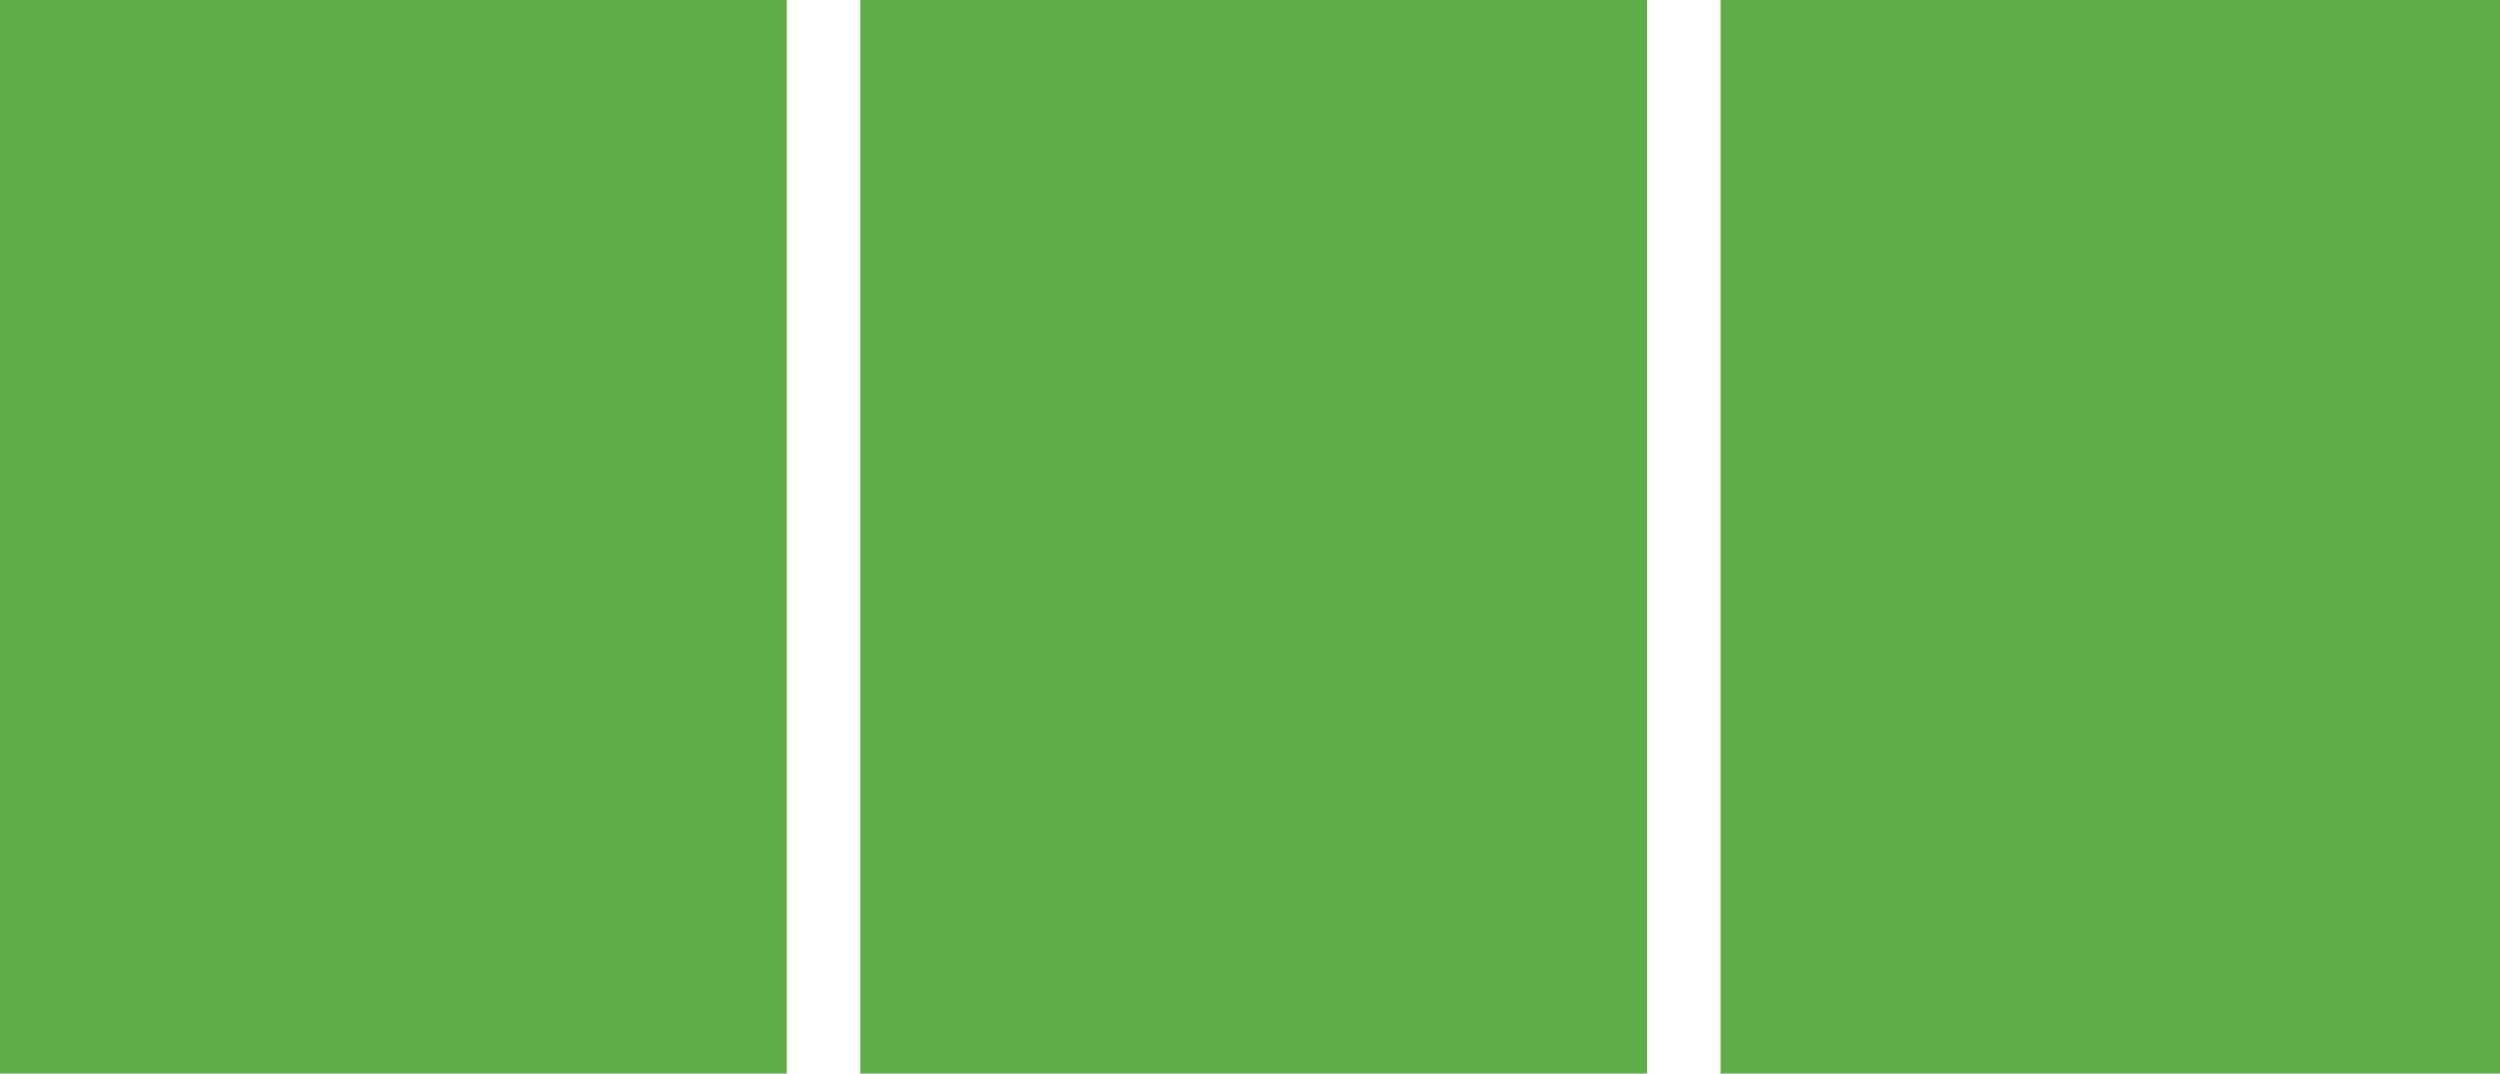 <svg width="340" height="146" viewBox="0 0 340 146" fill="none" xmlns="http://www.w3.org/2000/svg">
<path fill-rule="evenodd" clip-rule="evenodd" d="M234 146H340V0H234L234 146ZM224 0H117V146H224L224 0ZM0 0H107V146H0V0Z" fill="#5FAC4B"/>
</svg>
